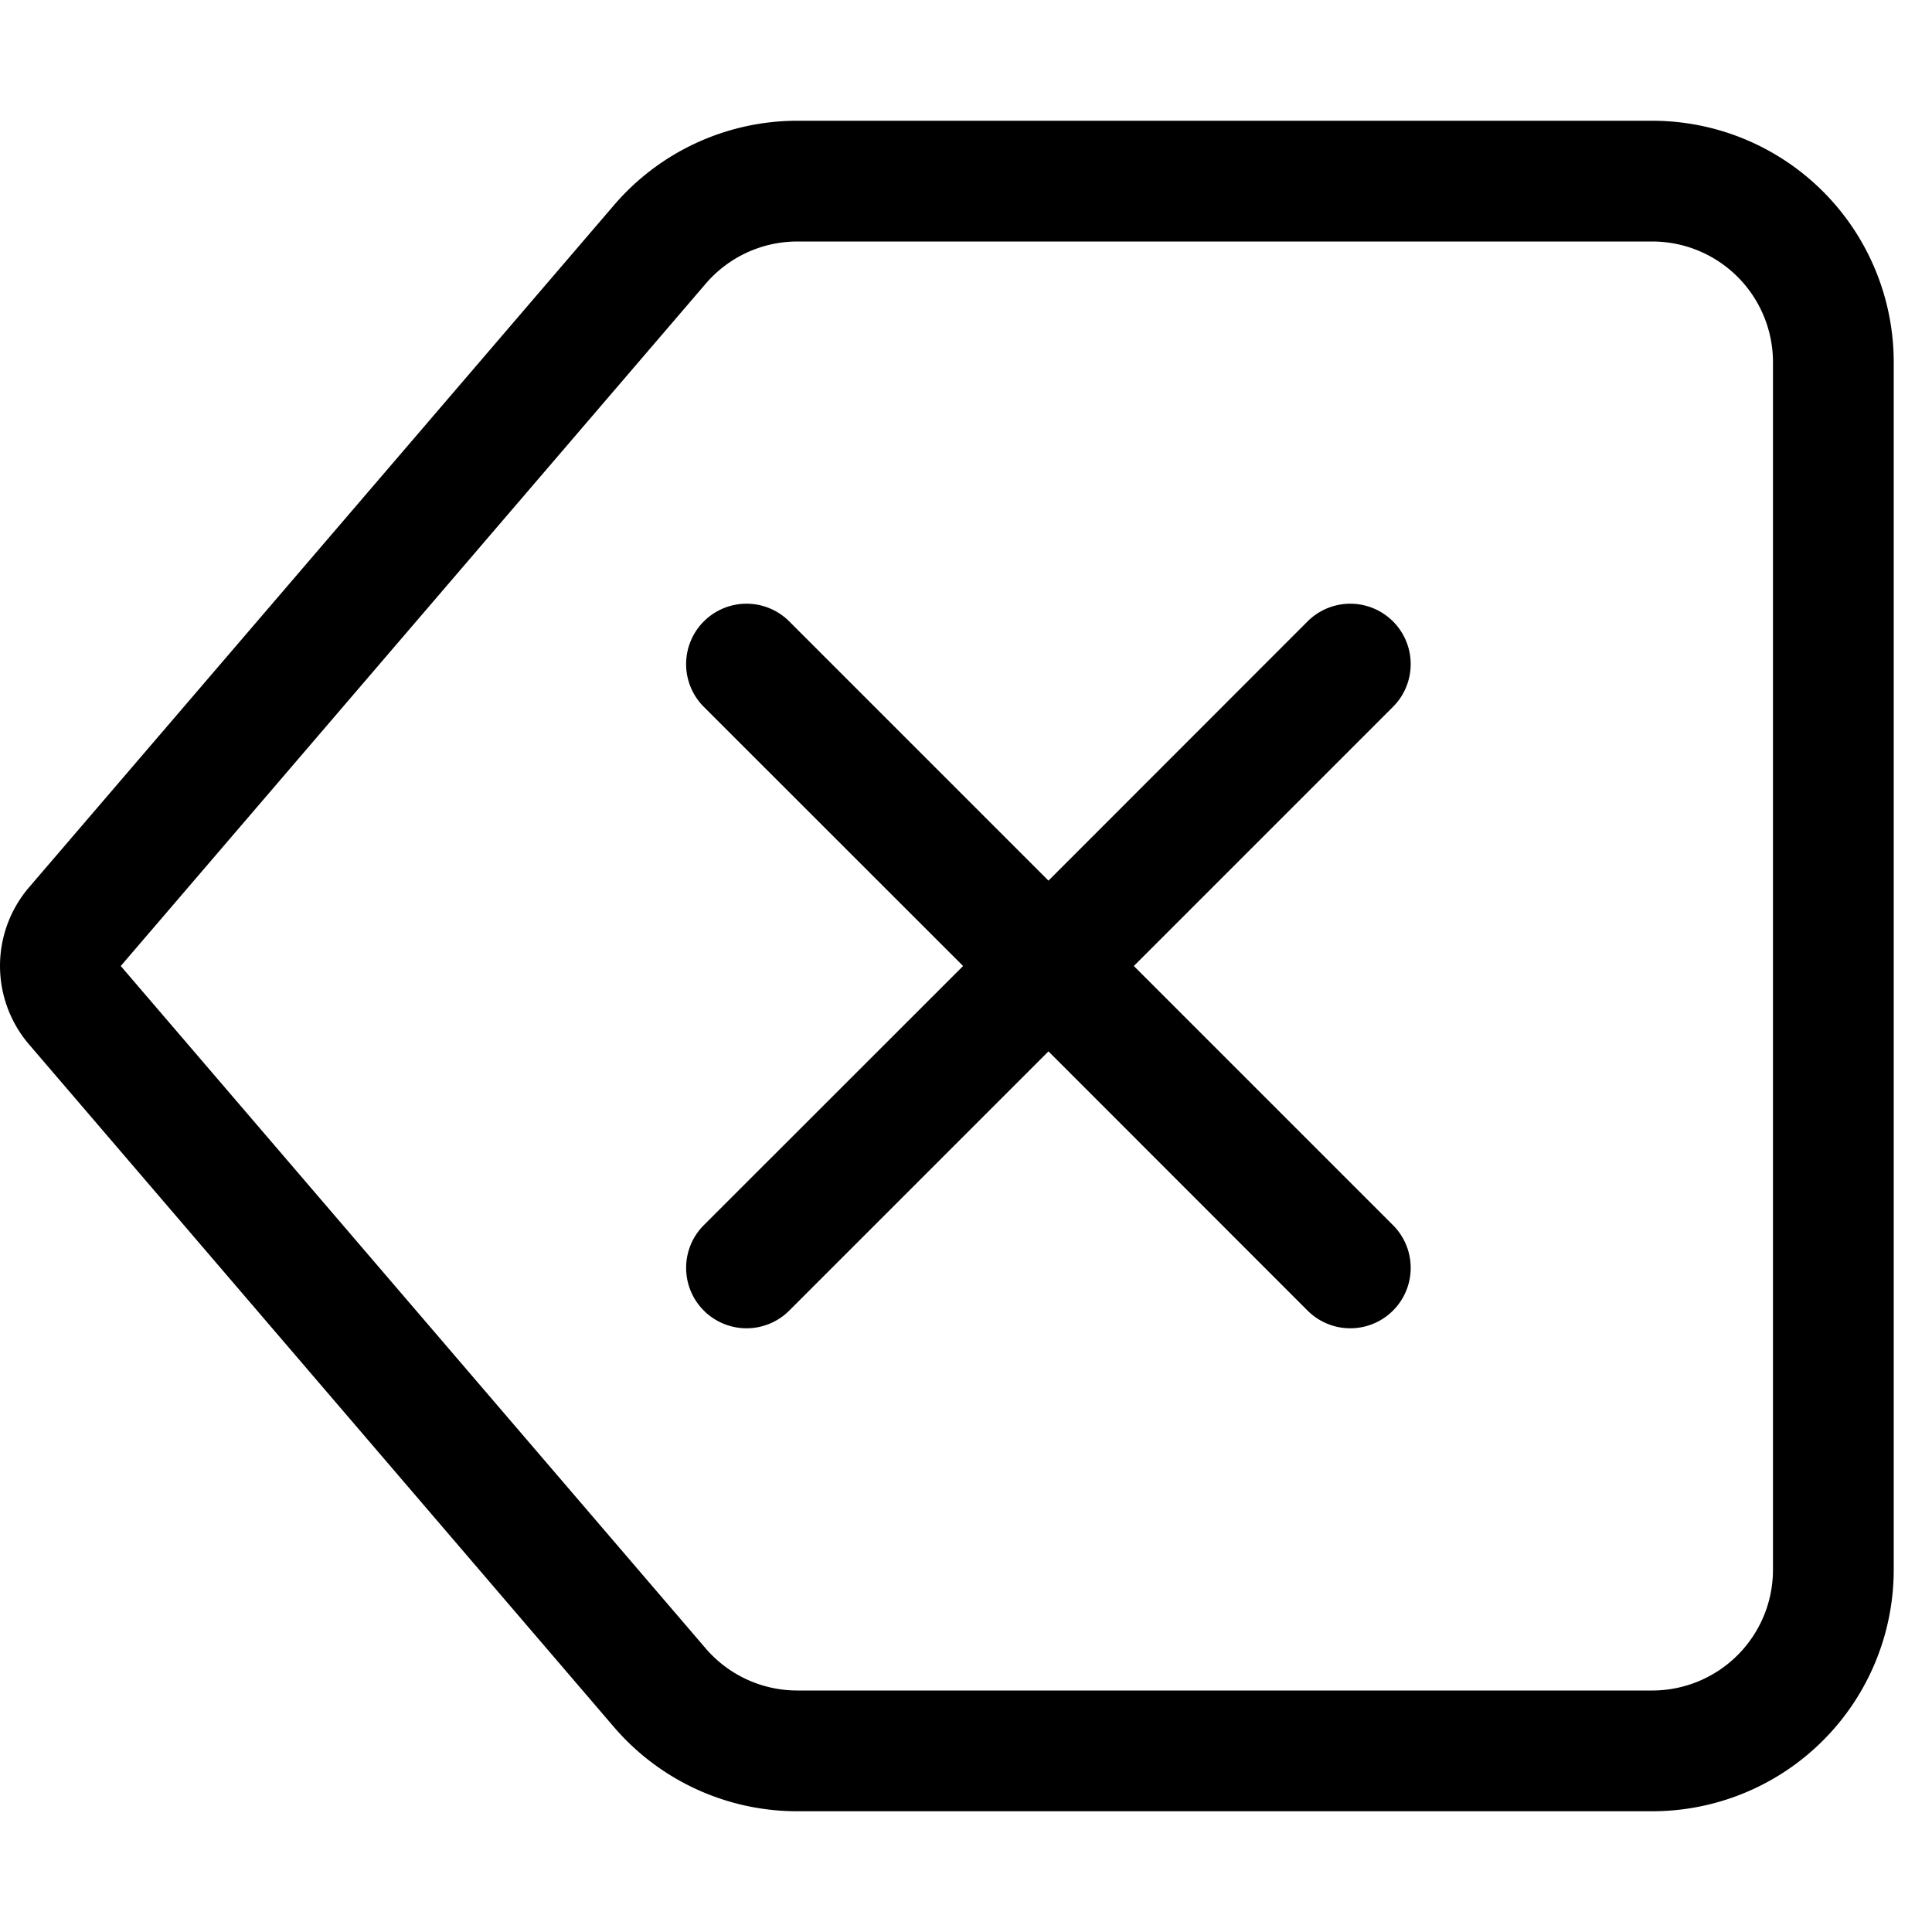 <svg width="1em" height="1em" viewBox="0 0 16 16" class="bi bi-backspace" fill="currentColor"
     xmlns="http://www.w3.org/2000/svg">
    <path fill-rule="evenodd"
          d="M6.603 2h7.08a1 1 0 0 1 1 1v10a1 1 0 0 1-1 1h-7.08a1 1 0 0 1-.76-.35L1 8l4.844-5.65A1 1 0 0 1 6.603 2zm7.08-1a2 2 0 0 1 2 2v10a2 2 0 0 1-2 2h-7.08a2 2 0 0 1-1.519-.698L.241 8.65a1 1 0 0 1 0-1.302L5.084 1.7A2 2 0 0 1 6.603 1h7.08zM5.829 5.146a.5.5 0 0 0 0 .708L7.976 8l-2.147 2.146a.5.5 0 0 0 .707.708l2.147-2.147 2.146 2.147a.5.5 0 0 0 .707-.708L9.39 8l2.146-2.146a.5.5 0 0 0-.707-.708L8.683 7.293 6.536 5.146a.5.5 0 0 0-.707 0z"/>
</svg>